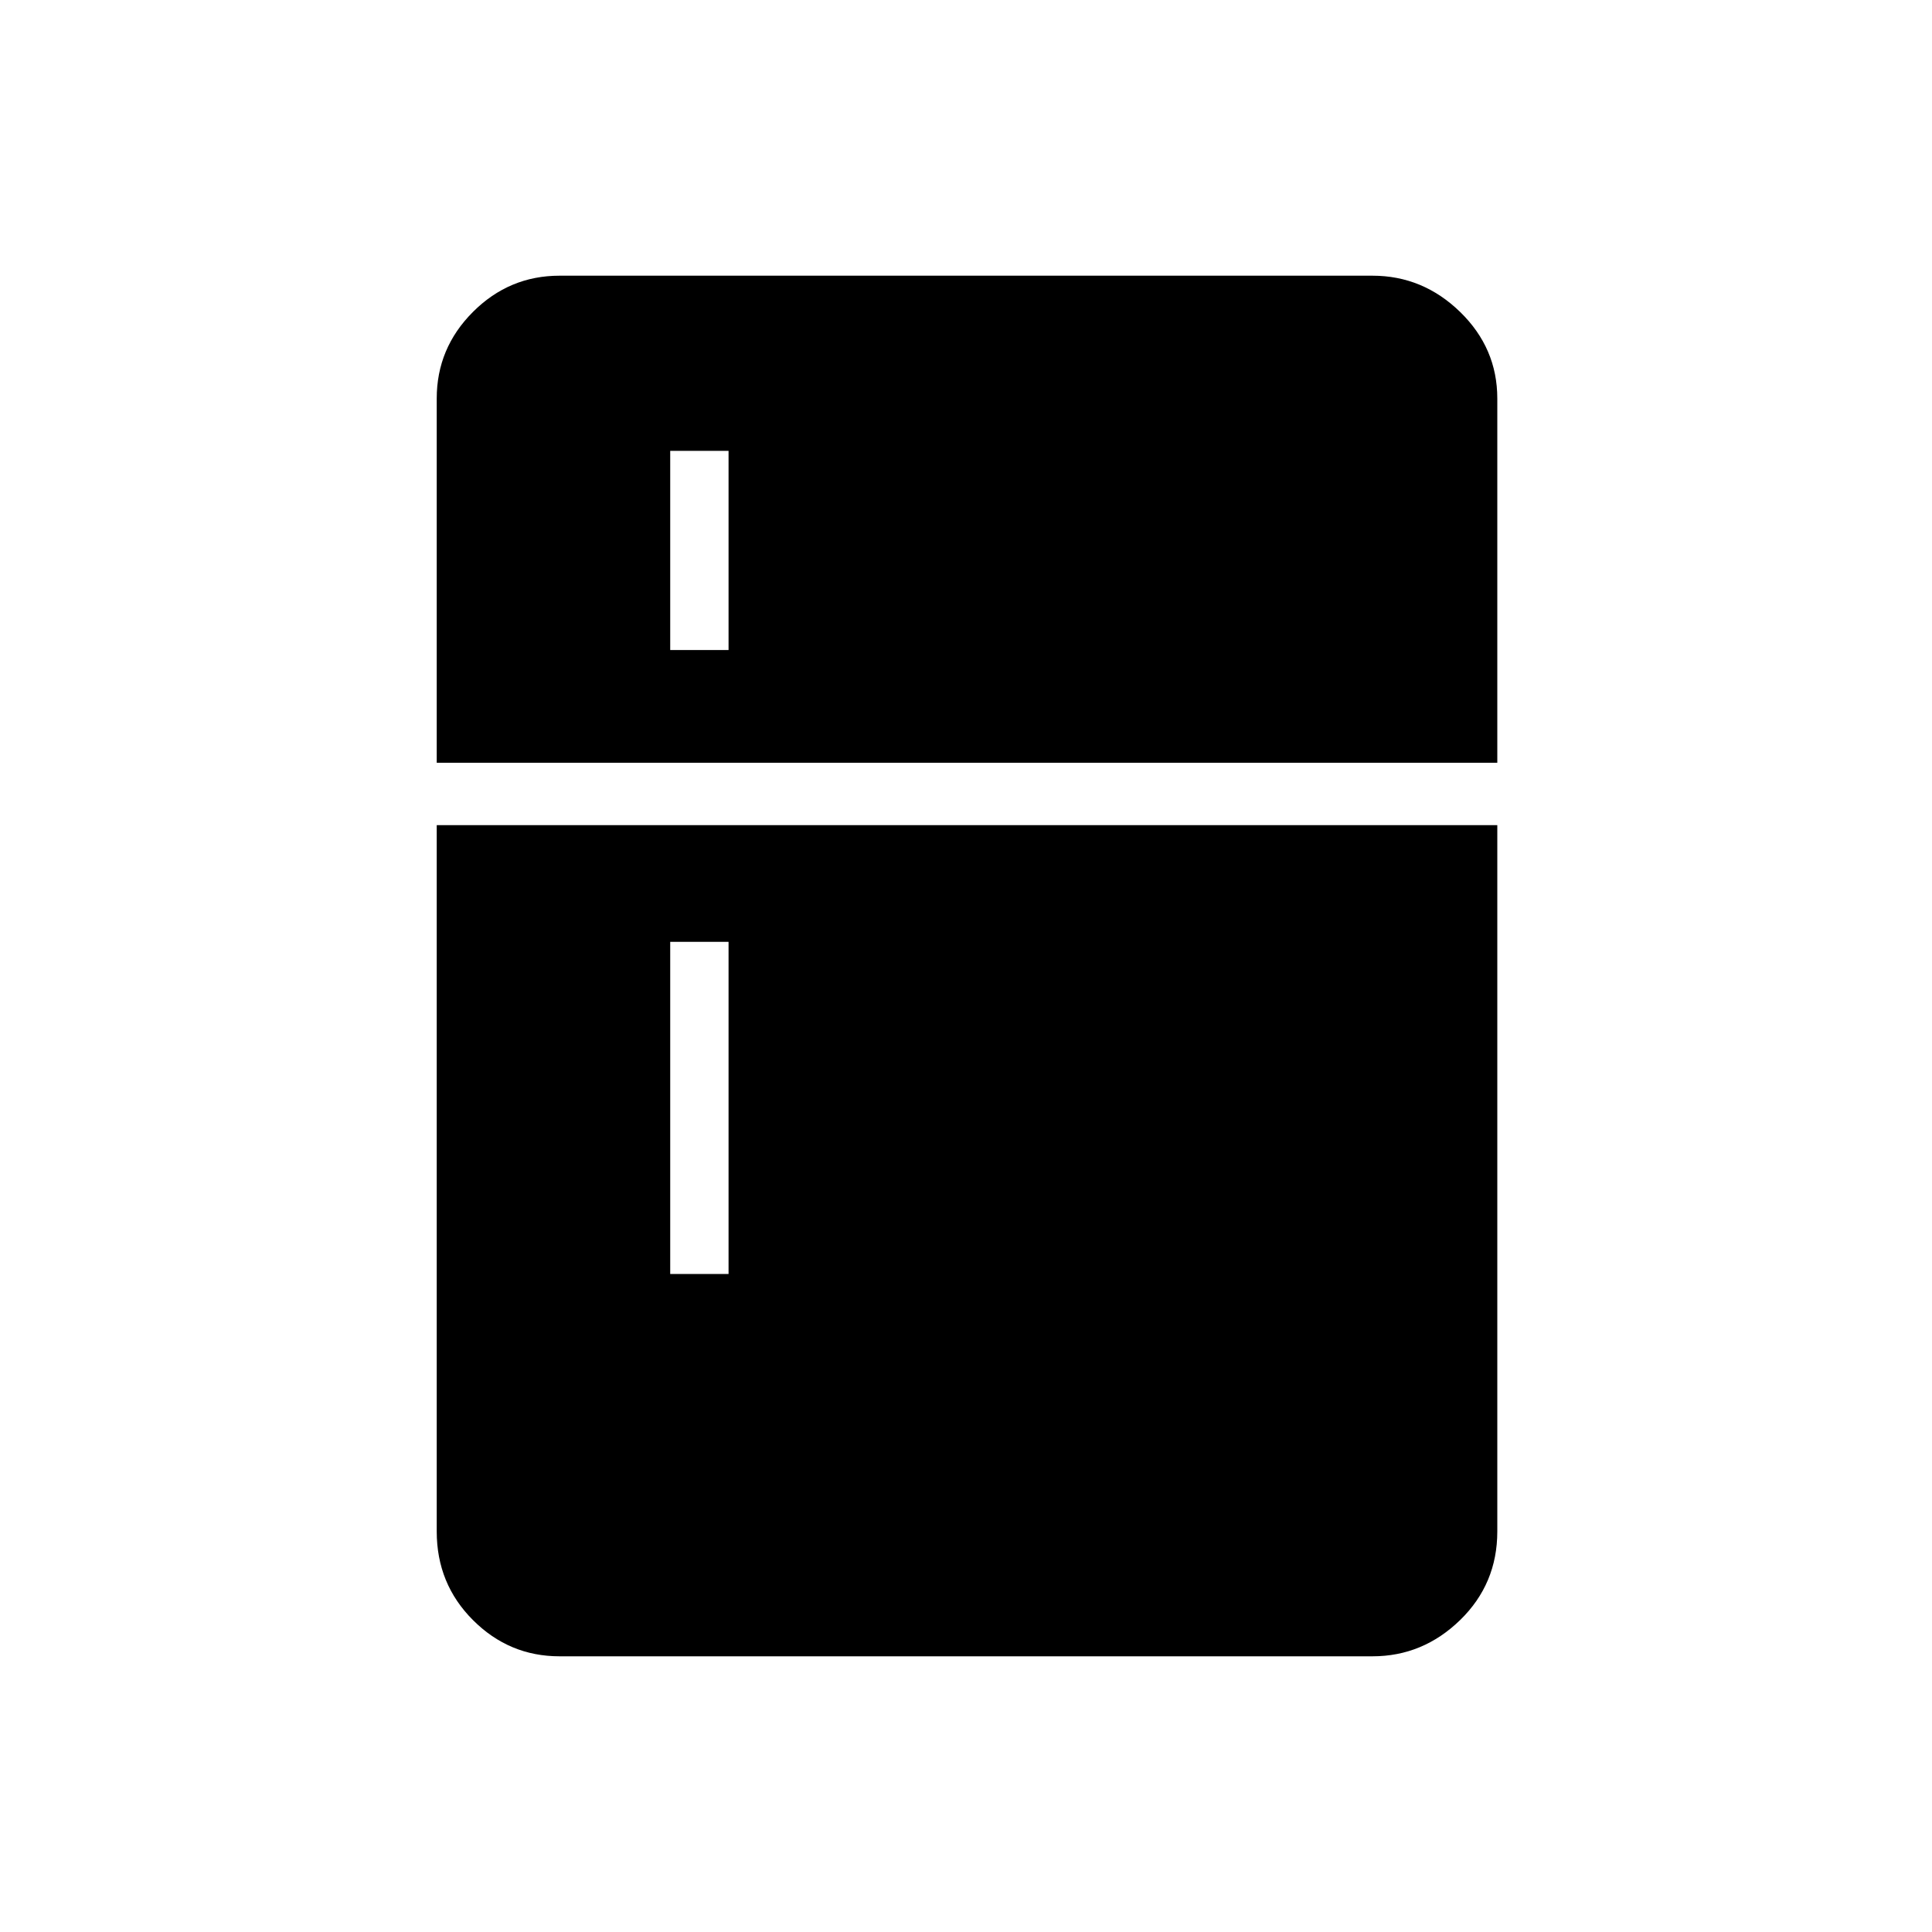 <svg xmlns="http://www.w3.org/2000/svg" height="20" width="20"><path d="M4.521 7.896V4.125Q4.521 3.604 4.896 3.229Q5.271 2.854 5.792 2.854H14.208Q14.729 2.854 15.115 3.229Q15.5 3.604 15.5 4.125V7.896ZM6.938 6.729H7.542V4.667H6.938ZM6.938 13.188H7.542V9.75H6.938ZM14.208 17.146H5.792Q5.271 17.146 4.896 16.771Q4.521 16.396 4.521 15.854V8.542H15.5V15.854Q15.5 16.396 15.115 16.771Q14.729 17.146 14.208 17.146Z"/></svg>
